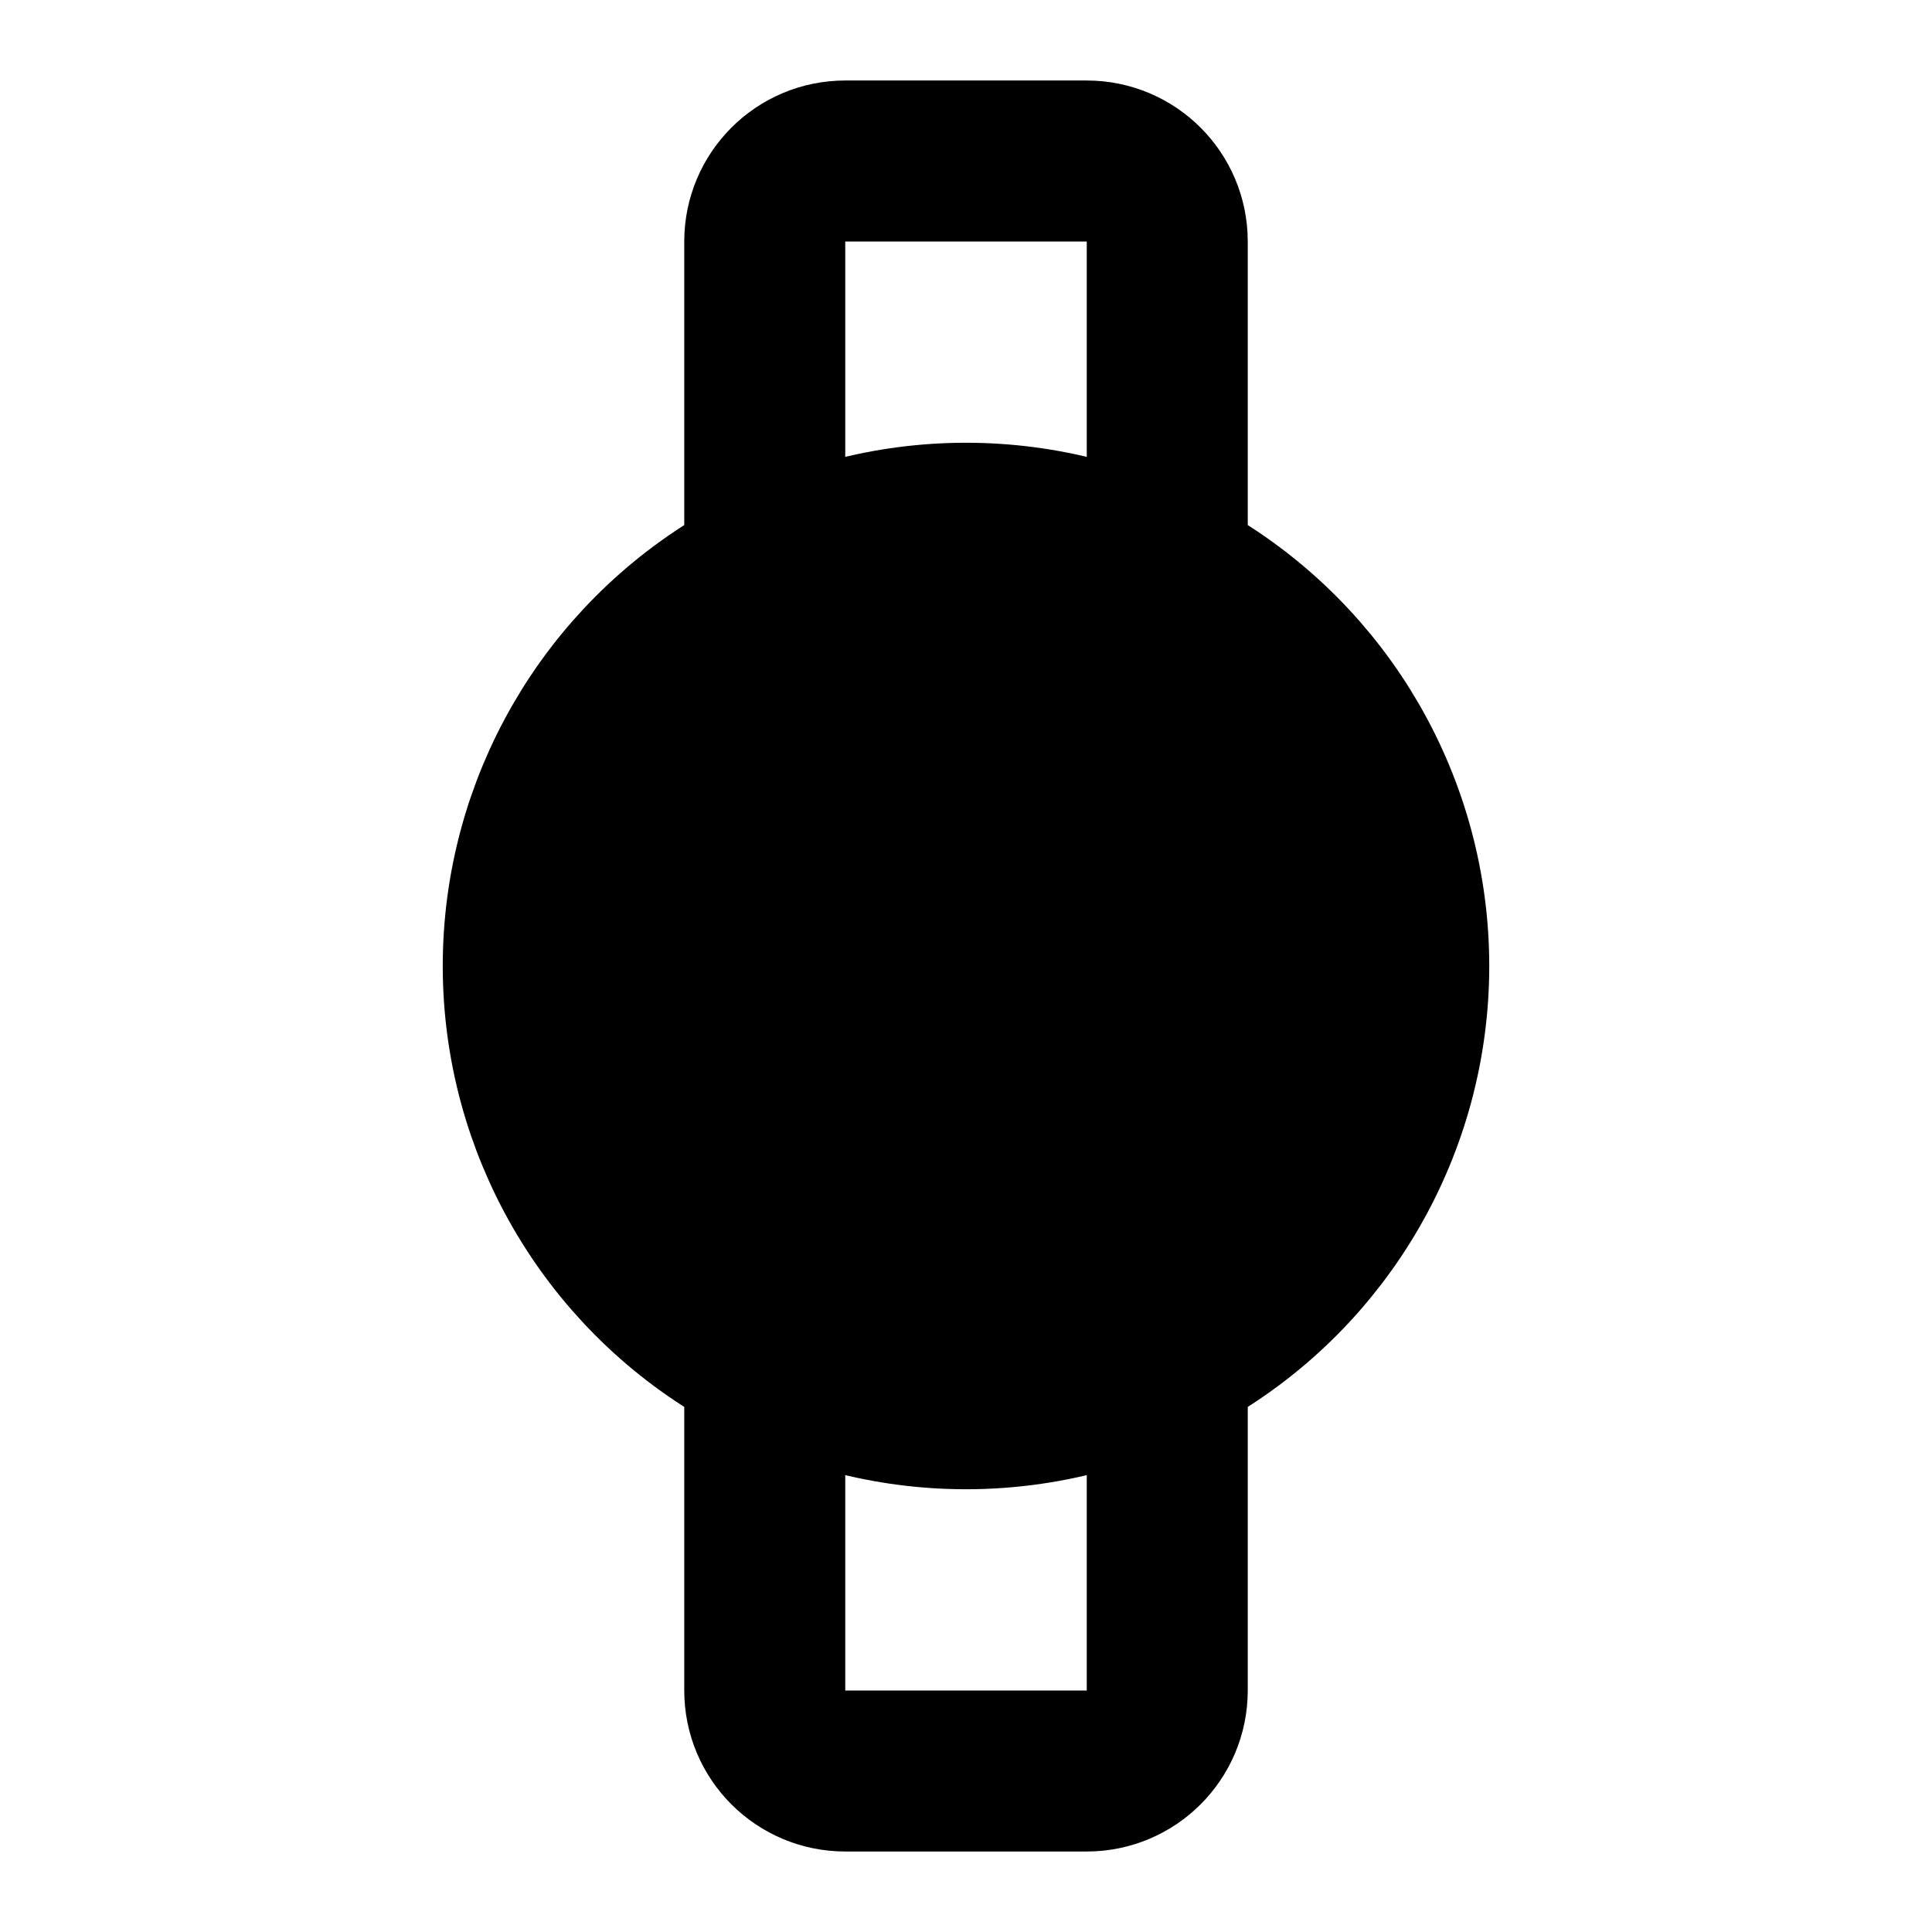 <svg viewBox="0 0 48 48" fill="none" xmlns="http://www.w3.org/2000/svg"><path d="M19 14V6C19 4.895 19.895 4 21 4H27C28.105 4 29 4.895 29 6V14" stroke="black" stroke-width="4" stroke-linecap="round"/><path d="M29 34V42C29 43.105 28.105 44 27 44H21C19.895 44 19 43.105 19 42V34" stroke="black" stroke-width="4" stroke-linecap="round"/><circle cx="24" cy="24" r="11" fill="currentColor" stroke="currentColor" stroke-width="4"/><path d="M21 25L25 25" stroke="currentColor" stroke-width="4" stroke-linecap="round" stroke-linejoin="round"/><path d="M25 21V25" stroke="currentColor" stroke-width="4" stroke-linecap="round" stroke-linejoin="round"/></svg>